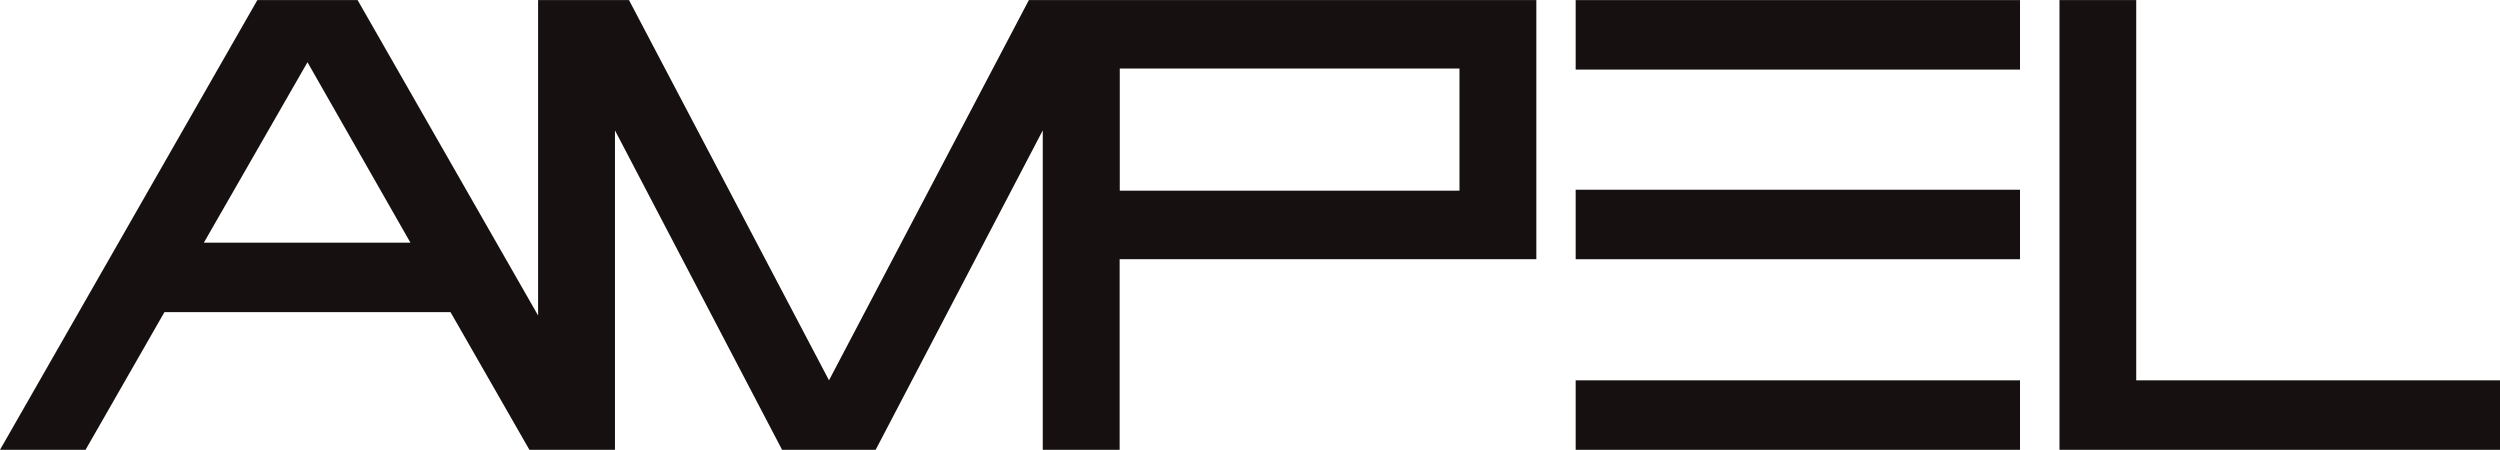 <svg width="928" height="167" viewBox="0 0 928 167" fill="none" xmlns="http://www.w3.org/2000/svg">
<path d="M764.477 0.035H792.969V141.169H928.001V166.966H764.477V0.035Z" fill="#171010"/>
<path d="M381.914 0.035L307.725 141.169L233.486 0.035H199.741V117.11L132.747 0.035H95.528L0 166.966H31.76L61.039 115.869H167.236L196.515 166.966H228.275V48.403L290.306 166.966H325.044L387.075 48.403V166.966H415.61V96.225H570.291V0.035H381.865H381.914ZM75.678 90.073L114.138 23.102L152.349 90.073H75.678ZM541.756 70.776H415.659V25.434H541.756V70.776Z" fill="#171010"/>
<path d="M749.829 0.036H584.887V25.832H749.829V0.036Z" fill="#171010"/>
<path d="M749.829 70.43H584.887V96.226H749.829V70.43Z" fill="#171010"/>
<path d="M749.829 141.17H584.887V166.966H749.829V141.17Z" fill="#171010"/>
</svg>
